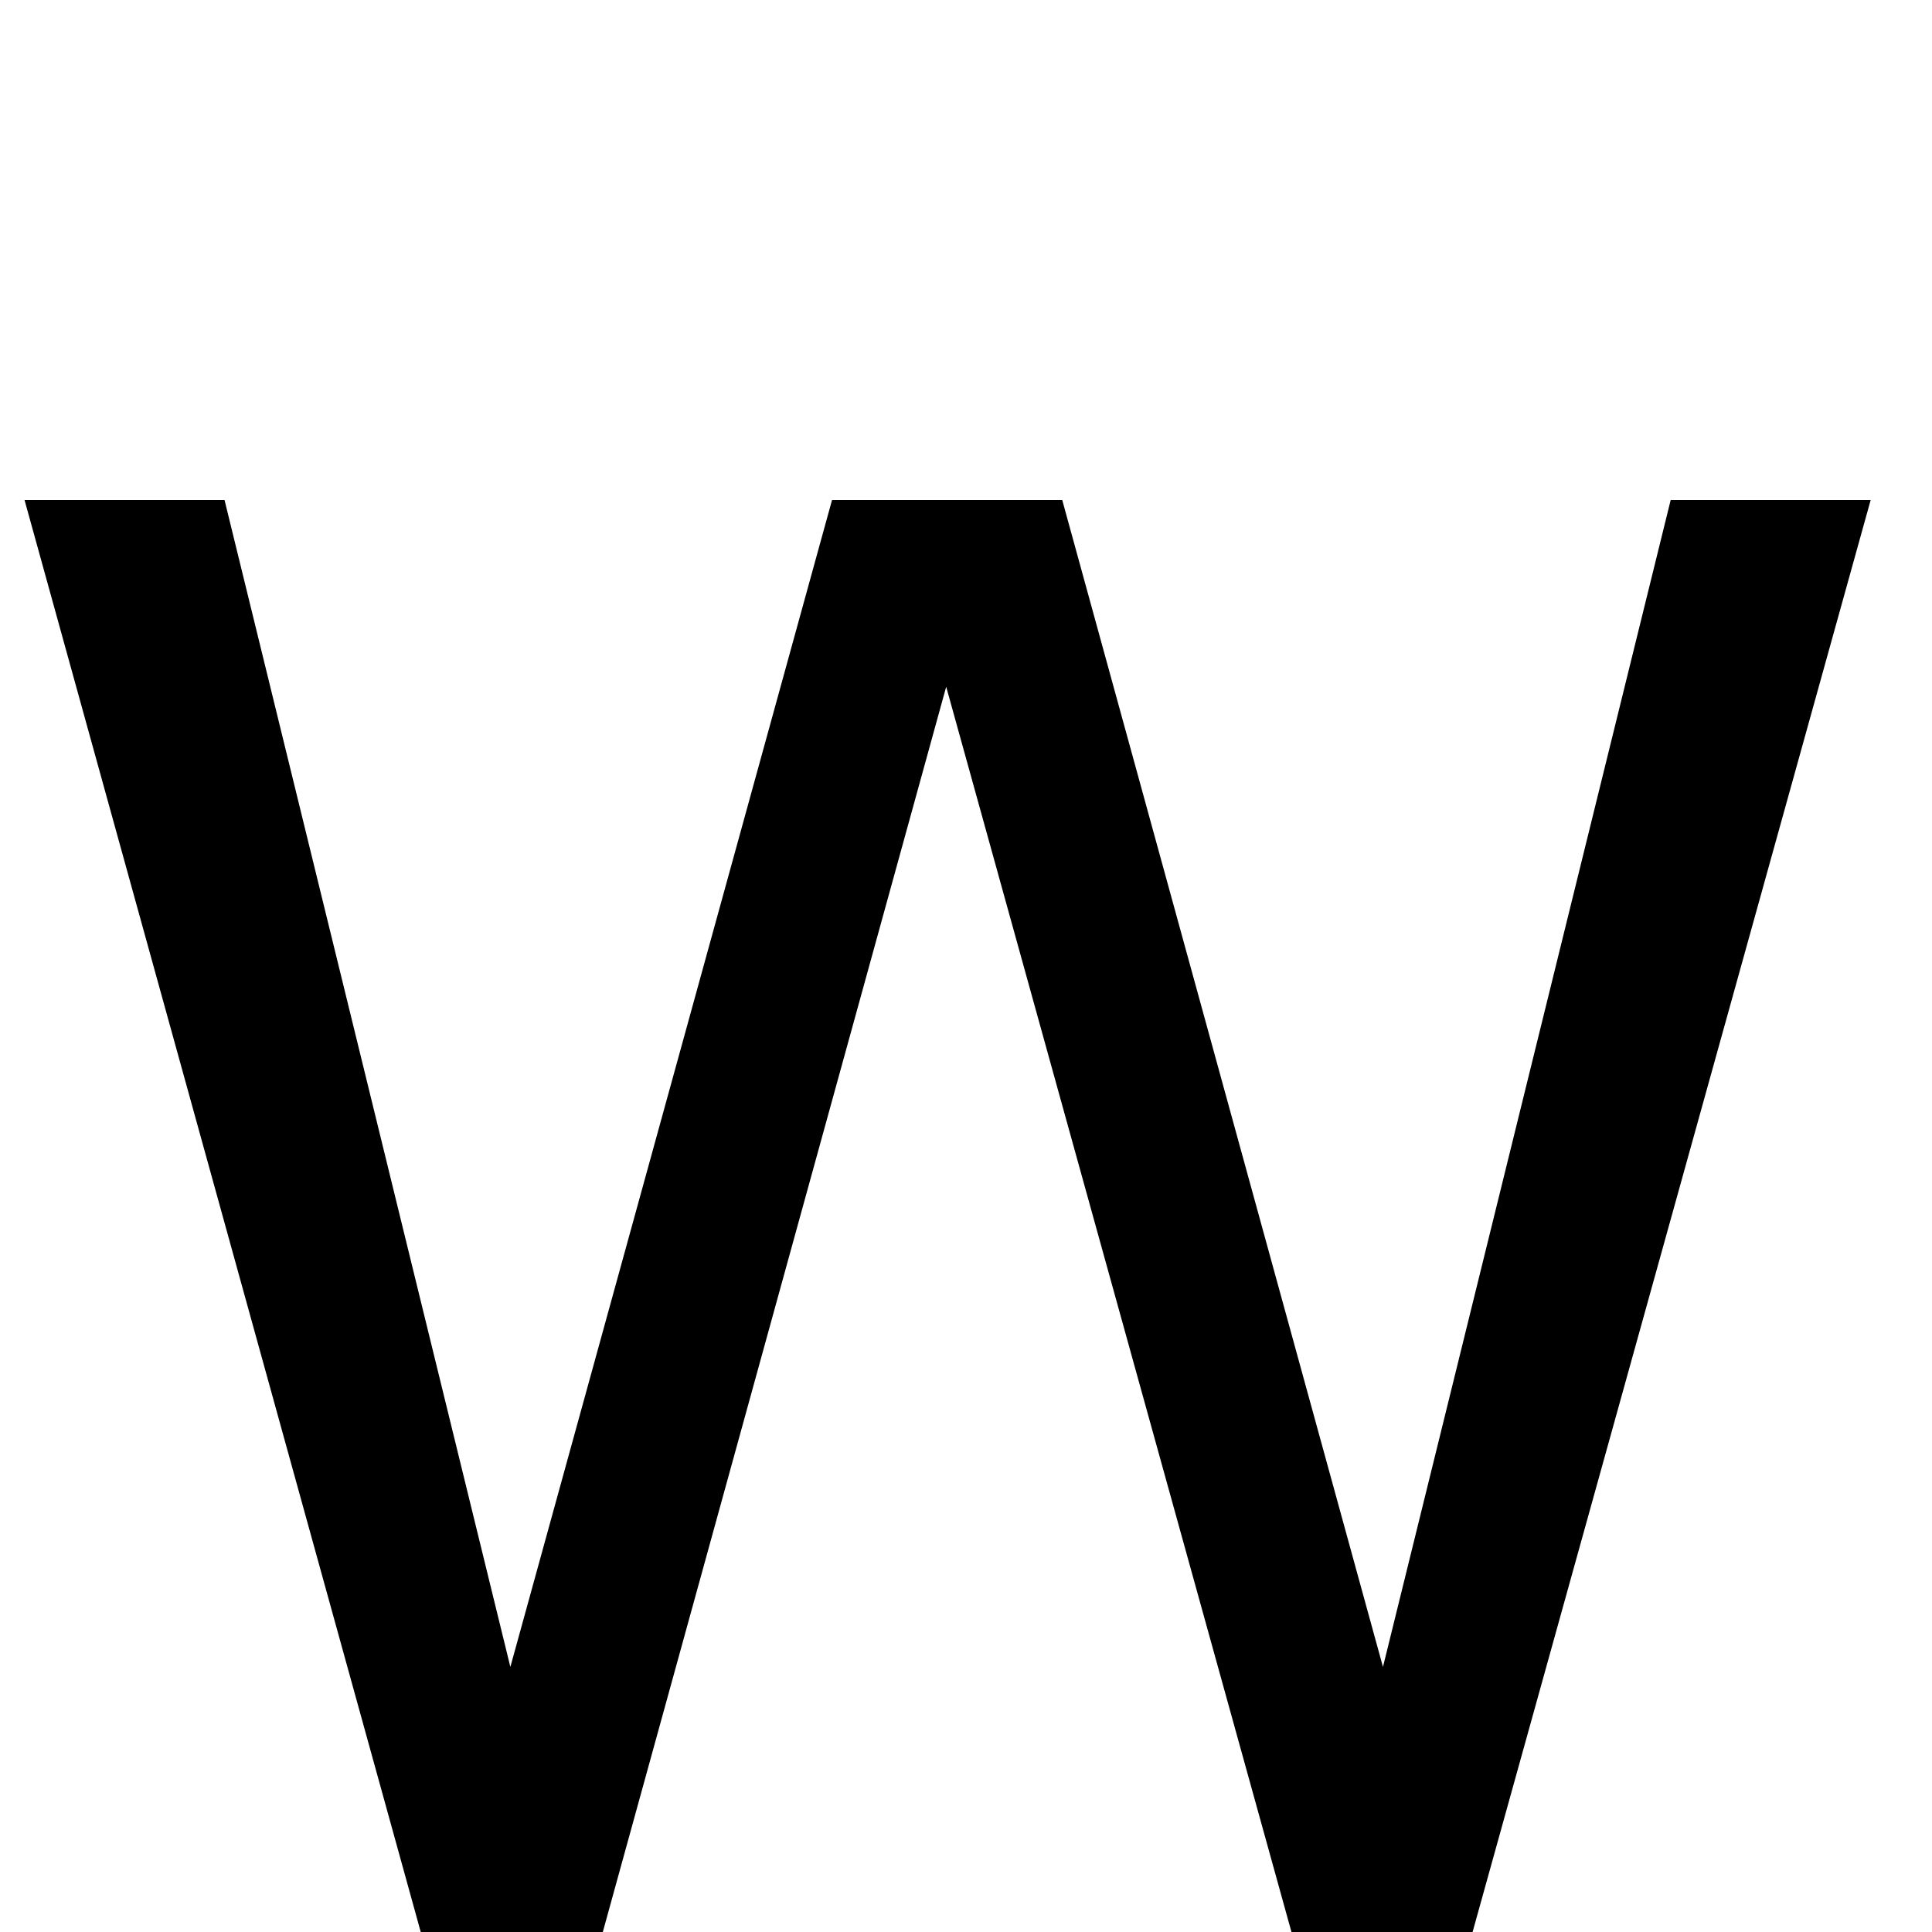 <?xml version="1.0" standalone="no"?>
<!DOCTYPE svg PUBLIC "-//W3C//DTD SVG 1.1//EN" "http://www.w3.org/Graphics/SVG/1.1/DTD/svg11.dtd" >
<svg viewBox="0 -410 2048 2048">
  <g transform="matrix(1 0 0 -1 0 1638)">
   <path fill="currentColor"
d="M1983 1518l-422 -1518h-192l-366 1320l-364 -1320h-193l-420 1518h212l303 -1237l341 1237h244l340 -1237l305 1237h212z" />
  </g>

</svg>
